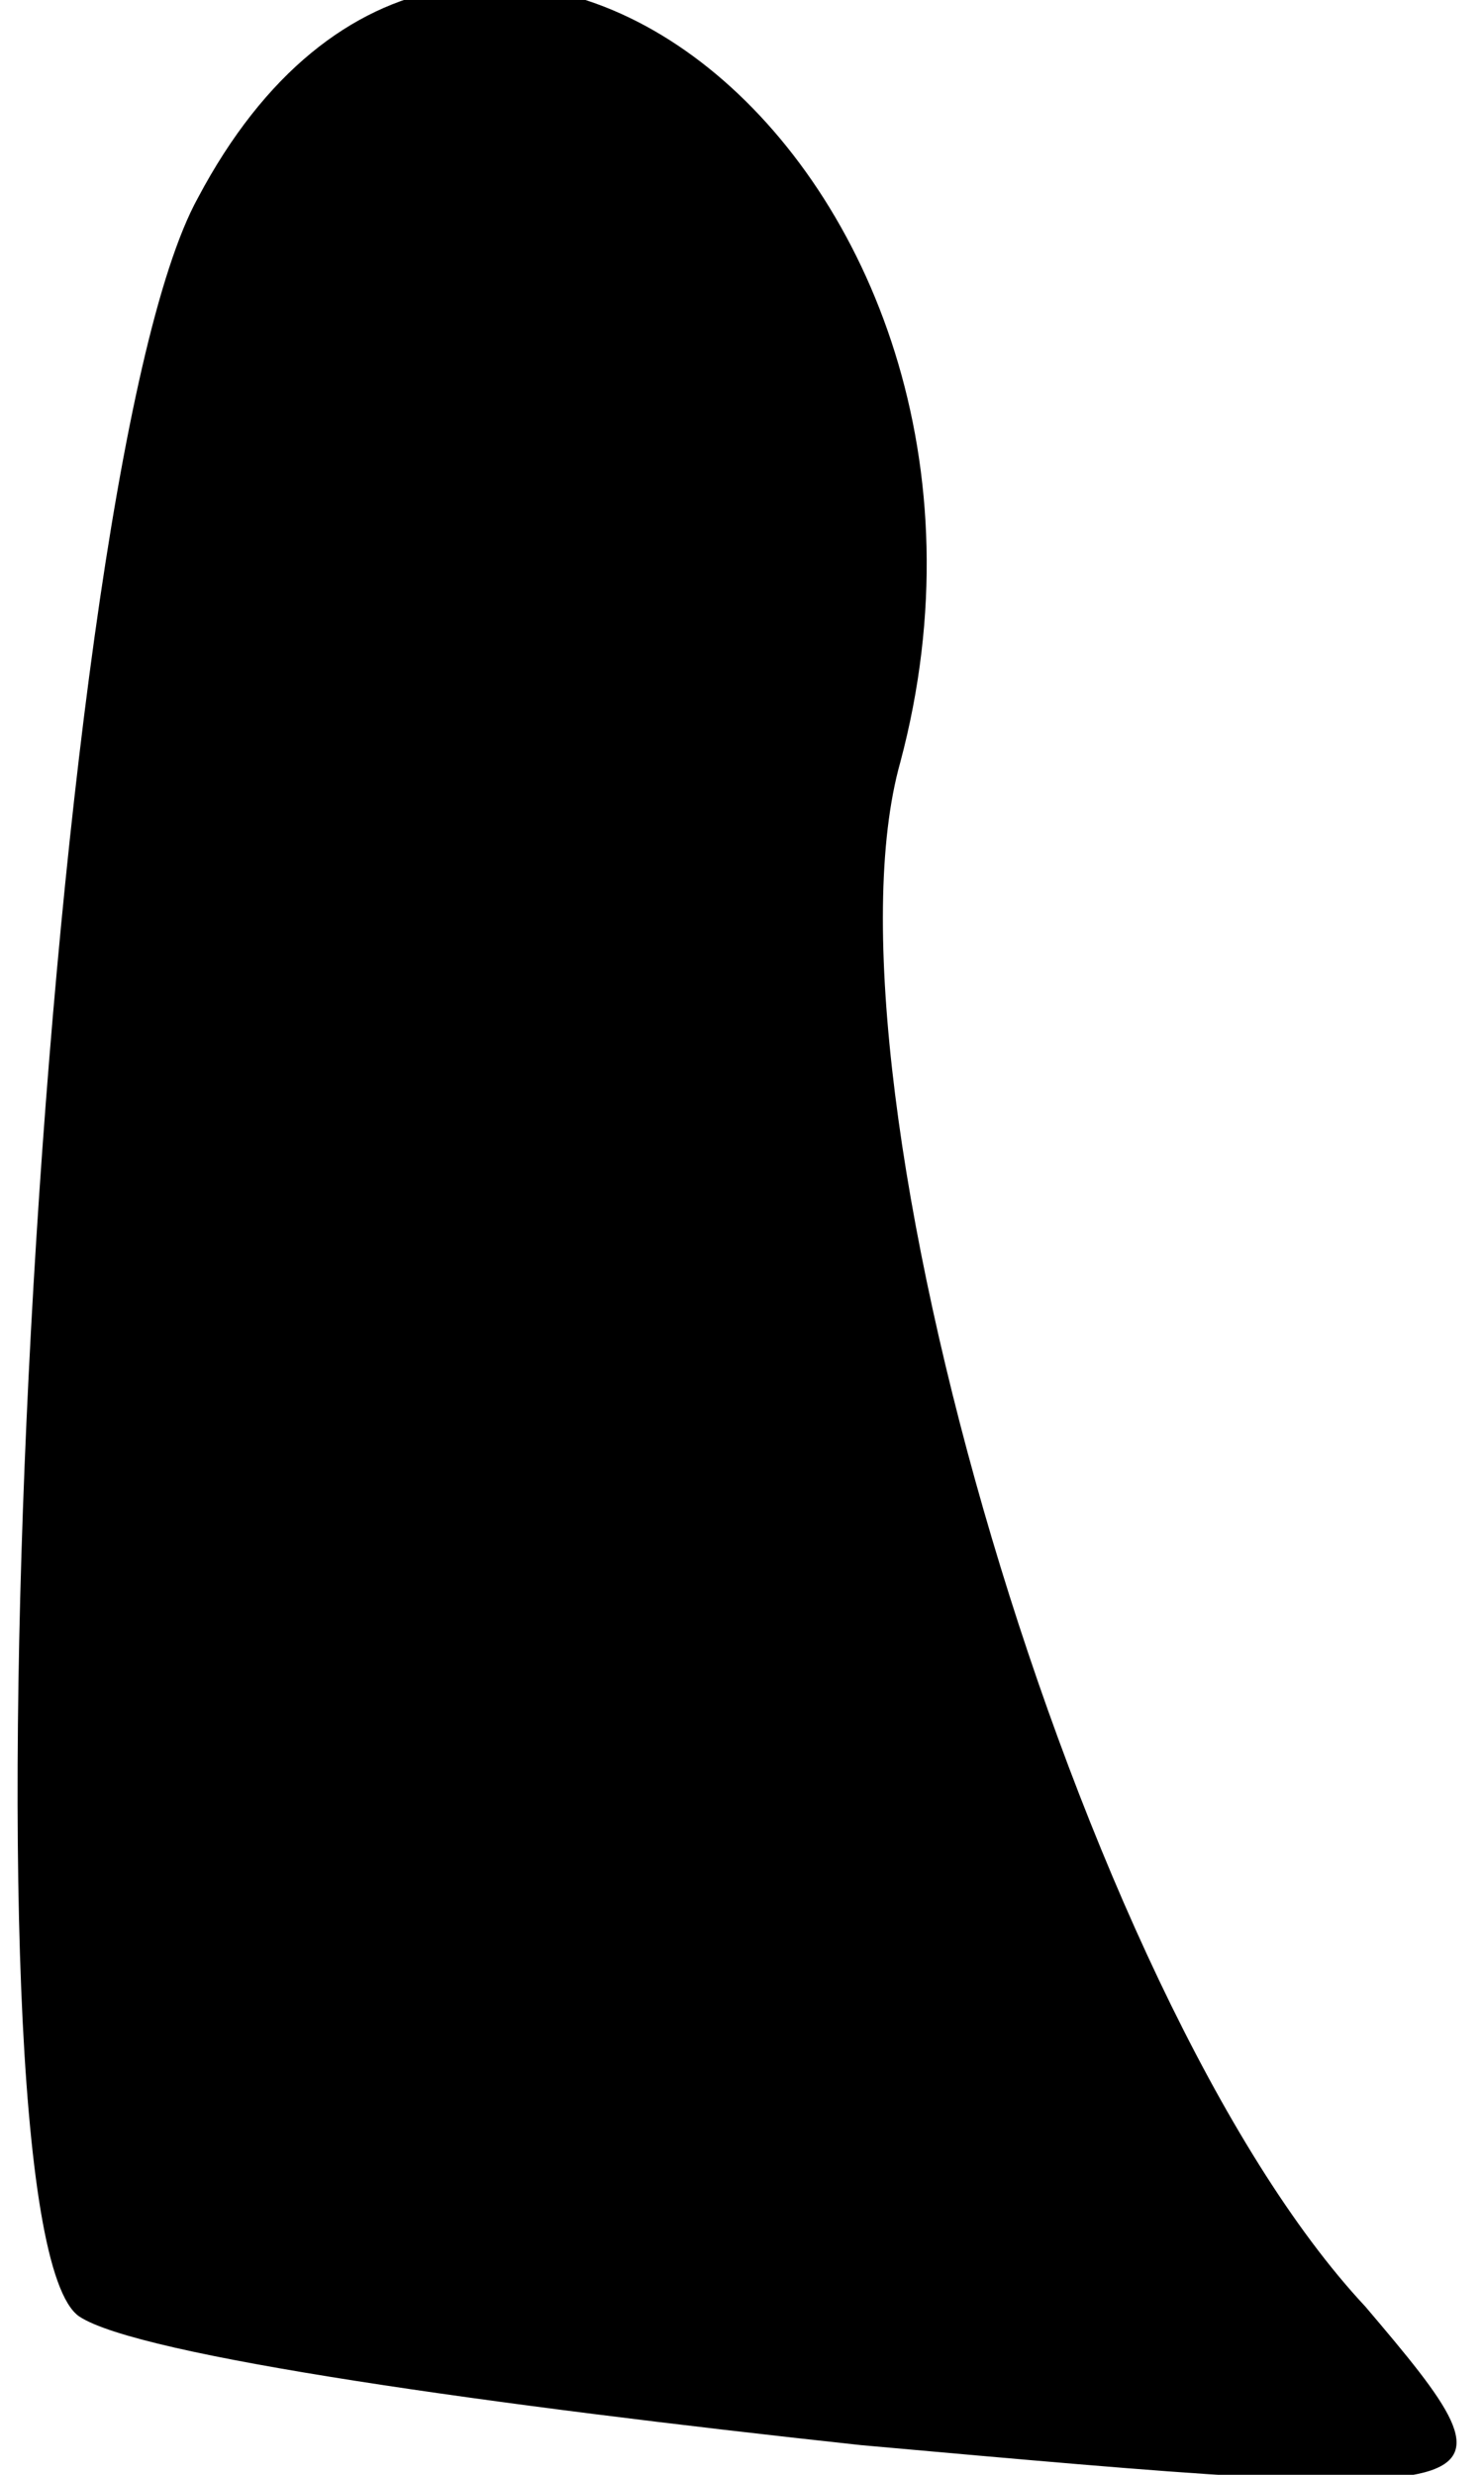 <?xml version="1.0" standalone="no"?>
<!DOCTYPE svg PUBLIC "-//W3C//DTD SVG 20010904//EN"
 "http://www.w3.org/TR/2001/REC-SVG-20010904/DTD/svg10.dtd">
<svg version="1.0" xmlns="http://www.w3.org/2000/svg"
 width="15pt" height="25pt" viewBox="0 0 15 25"
 preserveAspectRatio="xMidYMid meet">
<g transform="translate(0,25) scale(0.1,-0.1)"
fill="#000000" stroke="none">
<path fill="#000000" stroke="none" d="M20 230 c-16 -29 -25 -205 -12 -214 6
-4 42 -9 79 -13 67 -6 68 -6 51 14 -29 31 -56 124 -47 156 16 60 -44 108 -71
57z"/>
</g>
</svg>
